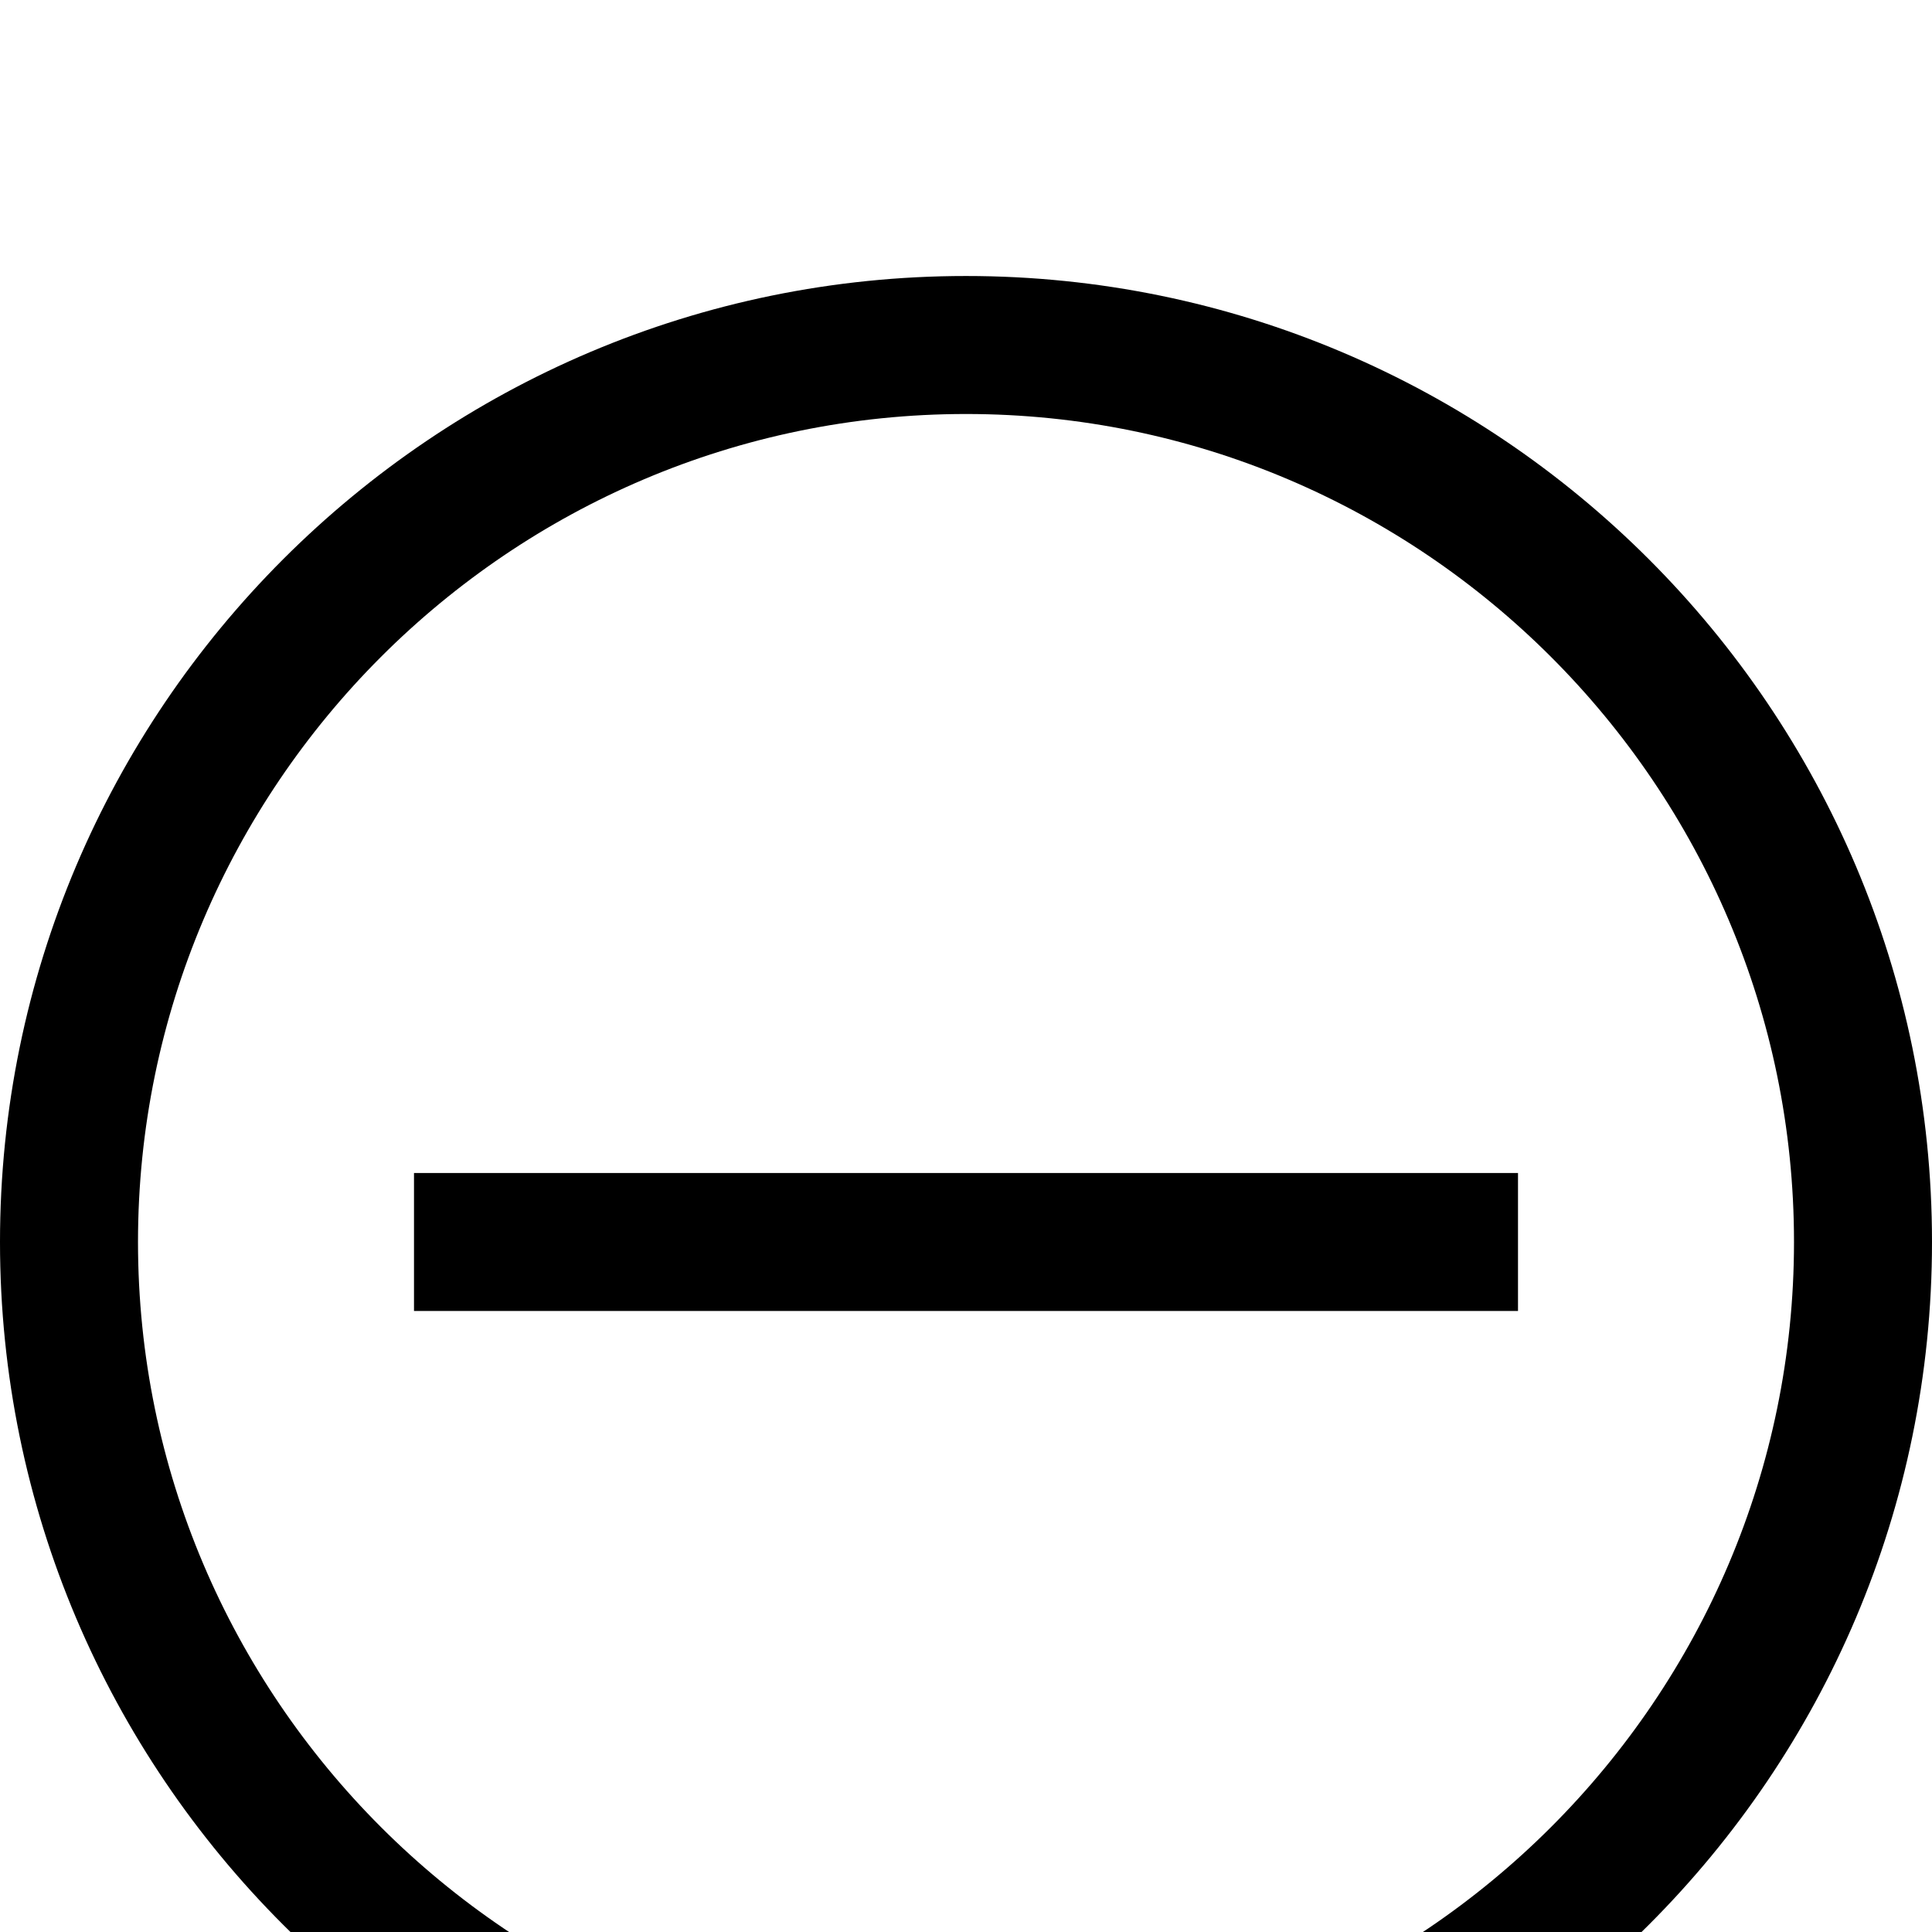 <svg xmlns="http://www.w3.org/2000/svg" viewBox="0 -144 1008 1008"><path fill="currentColor" d="M504 72C266 72 72 266 72 504s194 432 432 432 432-194 432-432S742 72 504 72zm0-72c278 0 504 226 504 504s-226 504-504 504S0 782 0 504 226 0 504 0zm288 540v-72H216v72h576z"/></svg>
